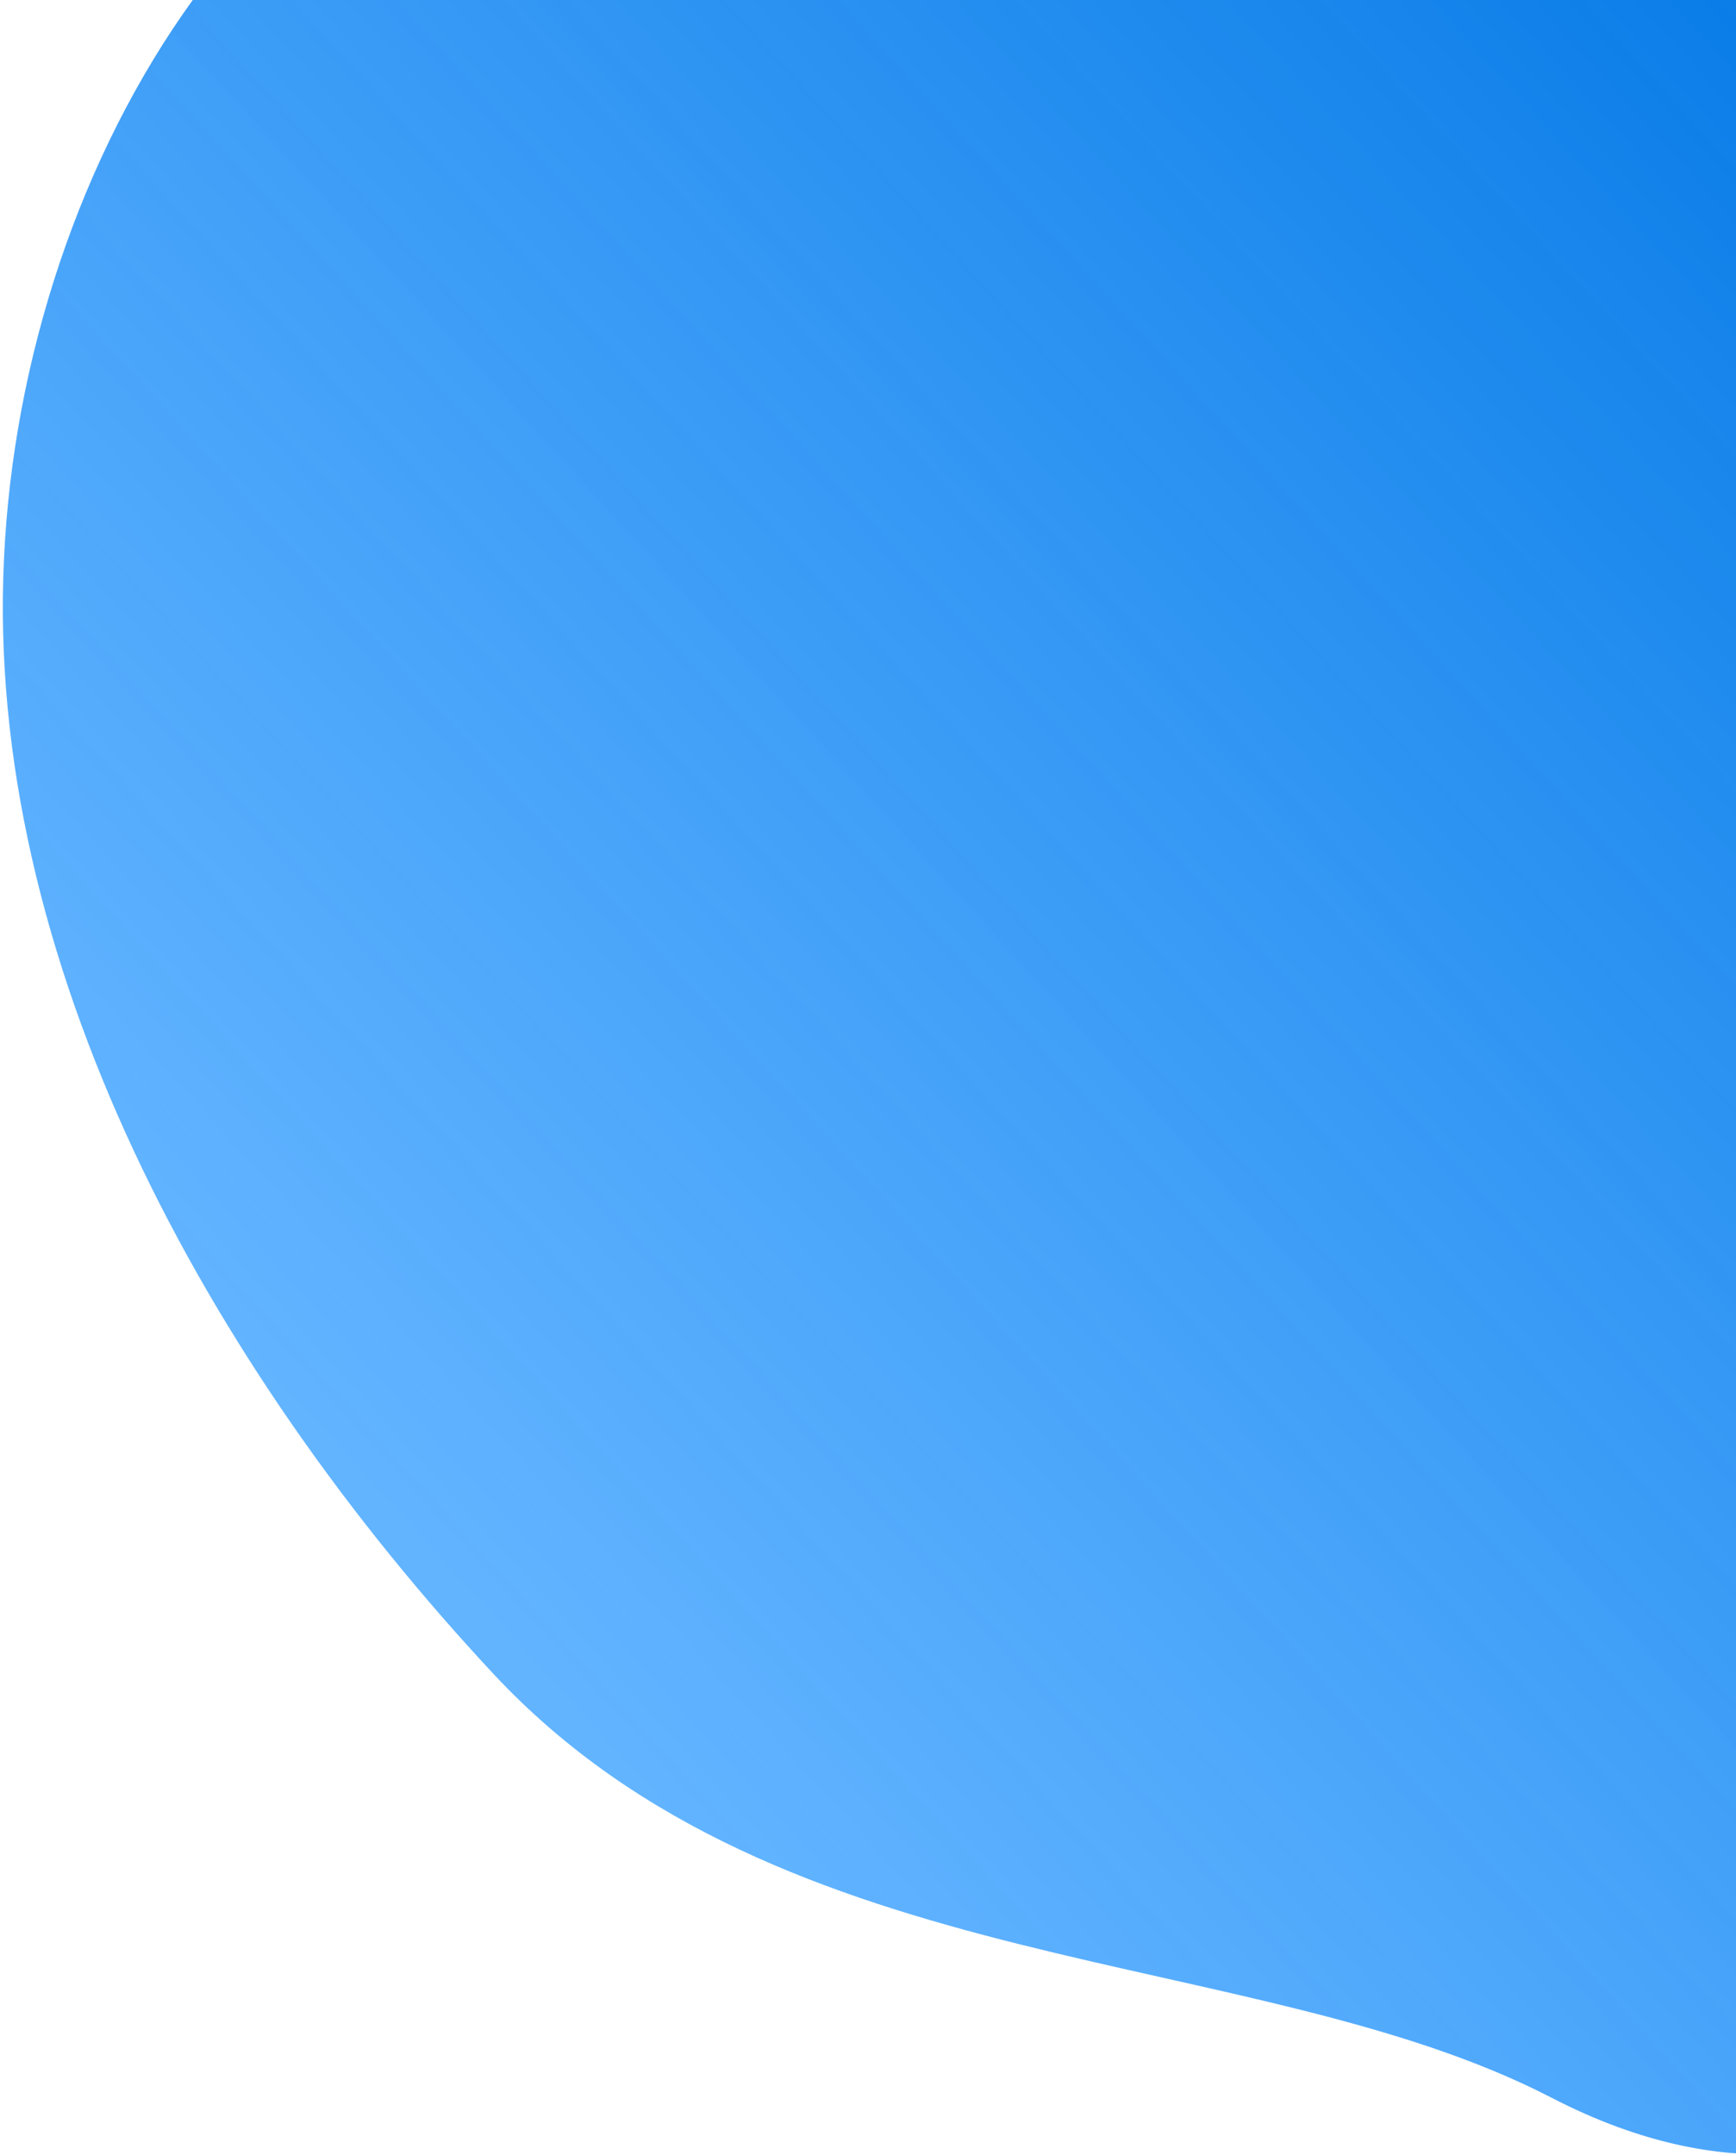 <svg width="399" height="495" viewBox="0 0 399 495" fill="none" xmlns="http://www.w3.org/2000/svg">
<path d="M530.069 385.803C492.467 453.405 439.762 524.91 356.543 481.889C287.992 446.451 180.065 455.762 113.59 384.74C47.256 313.683 -3.48 220.184 0.918 128.344C5.175 36.539 62.475 -58.34 151.675 -64.57C248.984 -71.369 325.779 -143.354 393.028 -72.294C453.553 -8.338 534.336 39.348 551.401 135.965C568.511 232.731 567.53 318.235 530.069 385.803Z" fill="url(#paint0_linear)"/>
<defs>
<linearGradient id="paint0_linear" x1="92.5" y1="349" x2="440.179" y2="32.237" gradientUnits="userSpaceOnUse">
<stop stop-color="#1890FF" stop-opacity="0.68"/>
<stop offset="1" stop-color="#097CE7"/>
</linearGradient>
</defs>
</svg>
